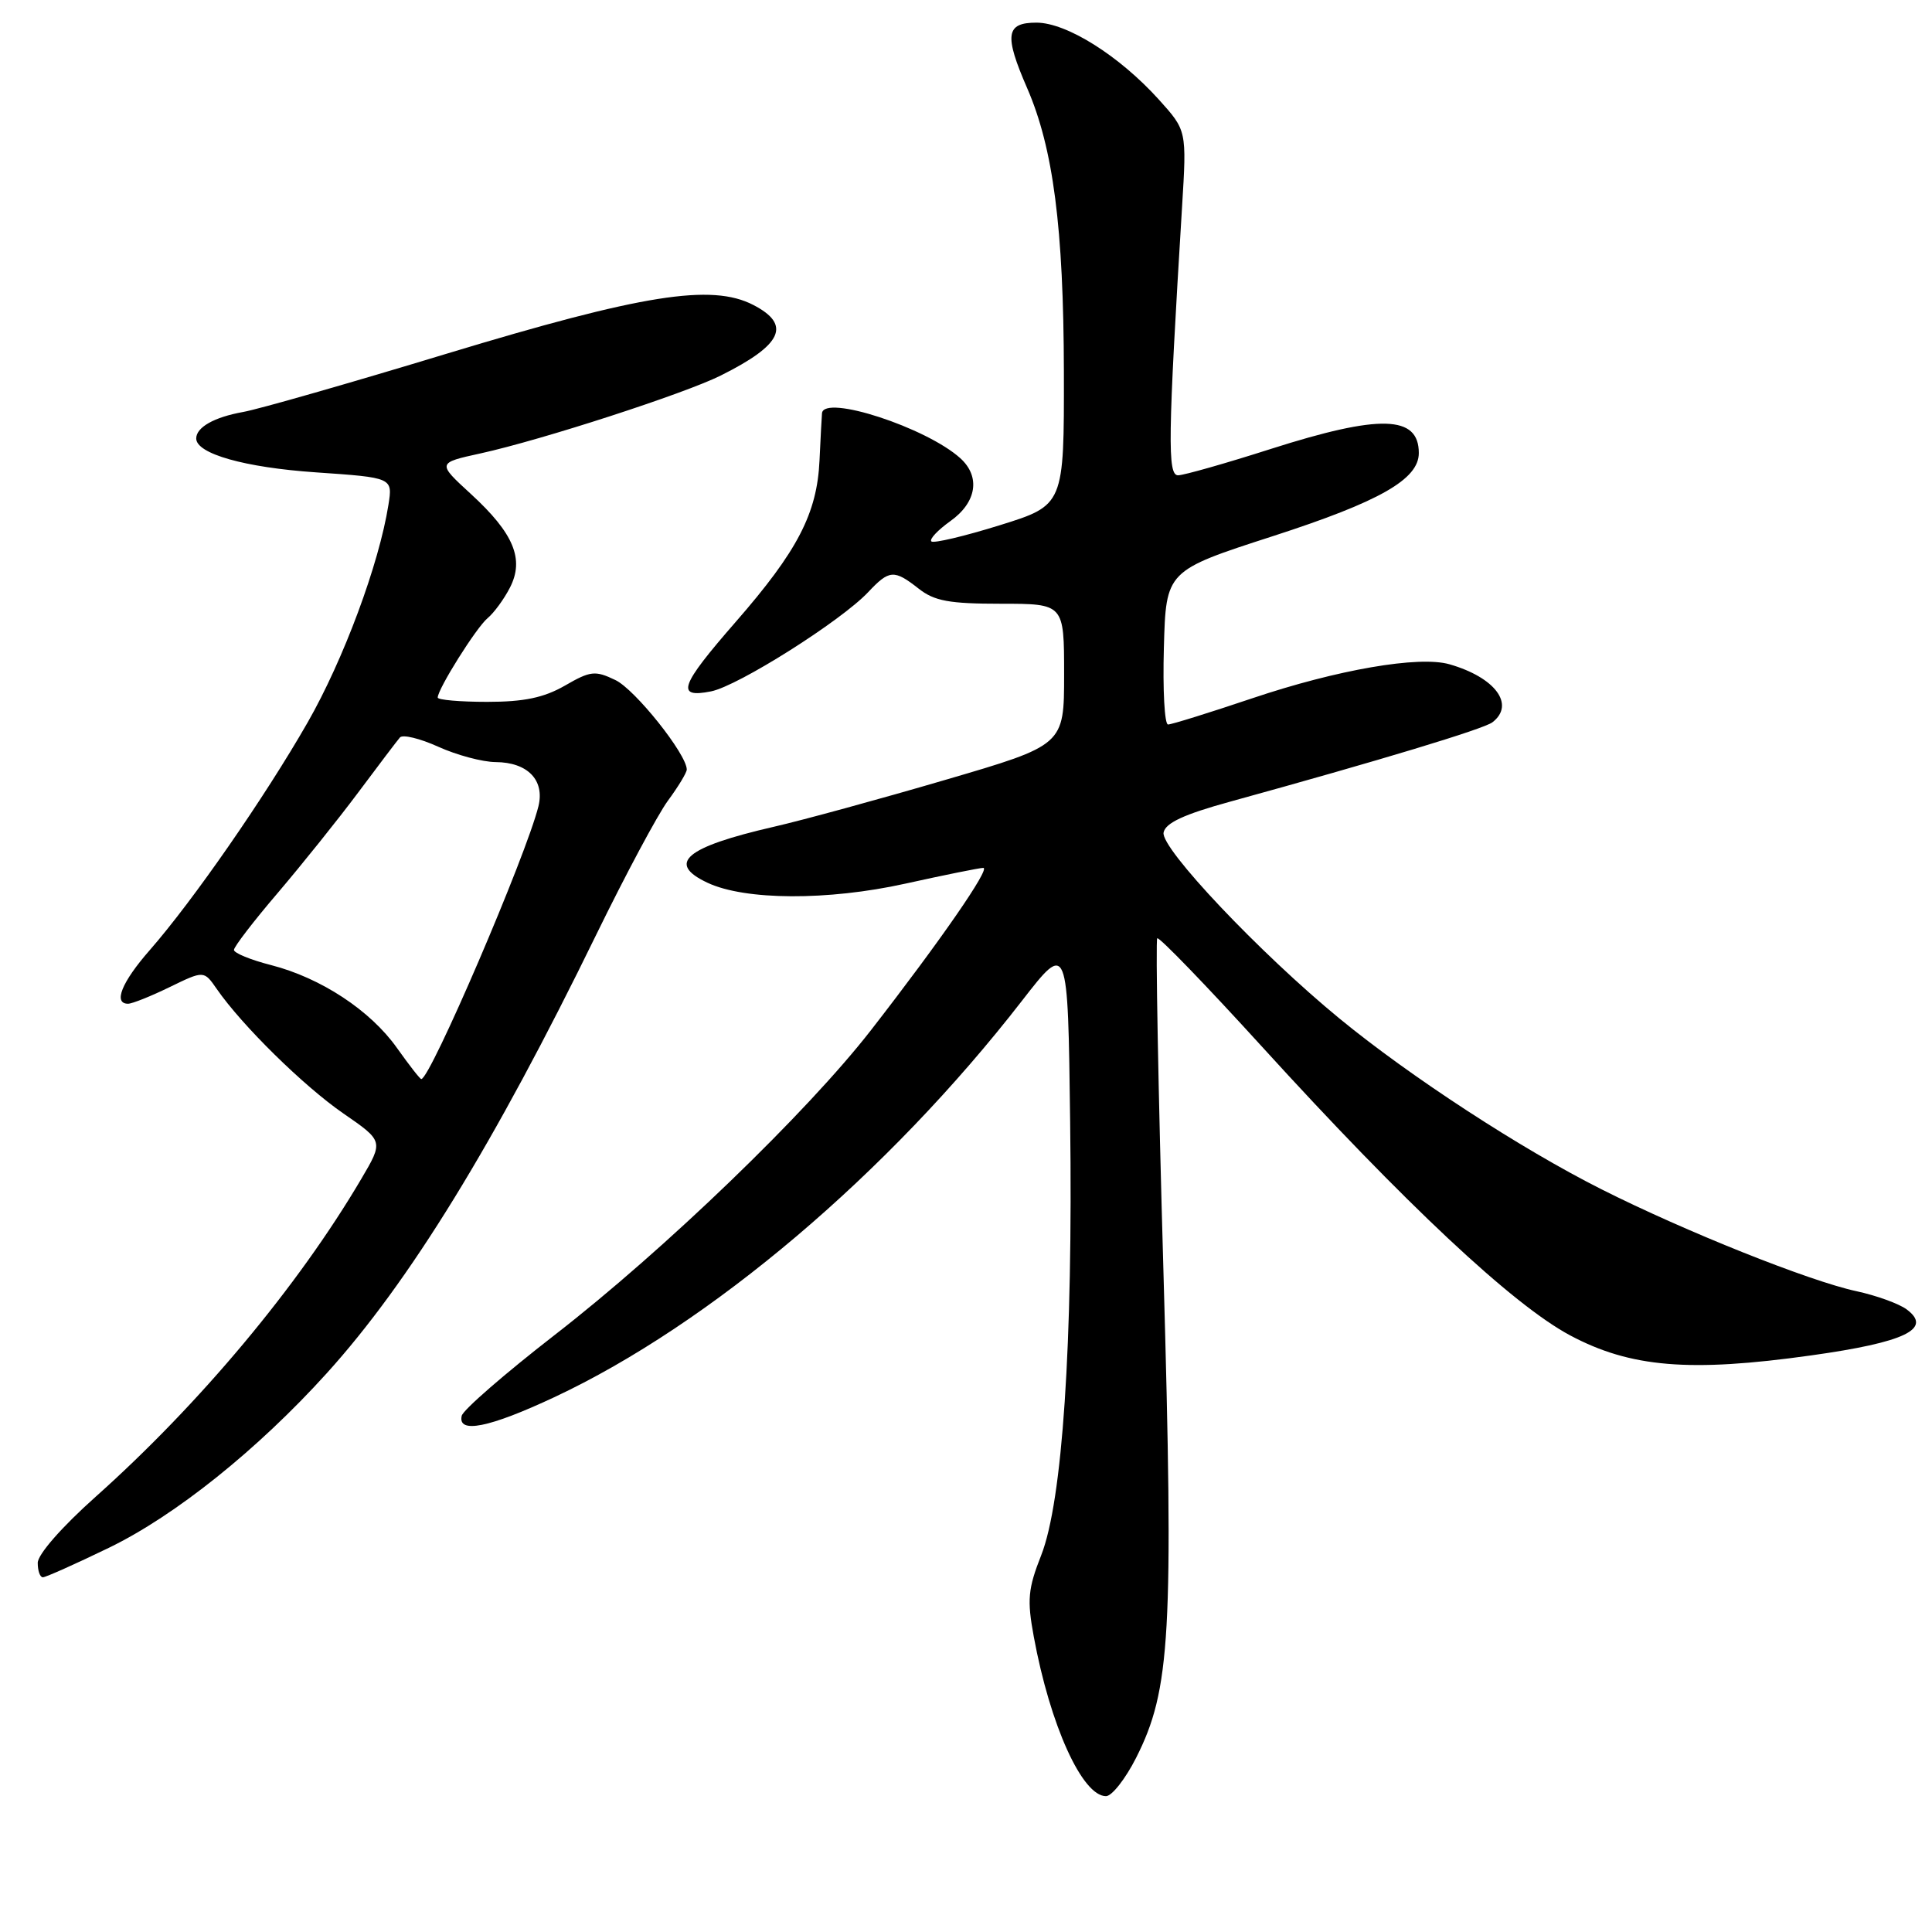 <?xml version="1.0" encoding="UTF-8" standalone="no"?>
<!DOCTYPE svg PUBLIC "-//W3C//DTD SVG 1.1//EN" "http://www.w3.org/Graphics/SVG/1.1/DTD/svg11.dtd" >
<svg xmlns="http://www.w3.org/2000/svg" xmlns:xlink="http://www.w3.org/1999/xlink" version="1.1" viewBox="0 0 256 256">
 <g >
 <path fill="currentColor"
d=" M 150.53 232.94 C 155.11 223.90 155.53 216.53 154.16 168.40 C 153.47 144.39 153.11 124.56 153.34 124.33 C 153.57 124.09 159.82 130.56 167.23 138.70 C 186.17 159.51 200.46 172.90 208.06 176.95 C 216.04 181.20 223.88 181.86 239.97 179.60 C 252.44 177.86 256.12 176.08 252.64 173.50 C 251.62 172.74 248.62 171.66 245.99 171.09 C 239.77 169.76 223.29 163.17 212.23 157.60 C 201.55 152.23 186.87 142.66 177.50 134.97 C 166.94 126.30 153.78 112.39 154.18 110.32 C 154.42 109.05 156.86 107.91 163.01 106.22 C 182.83 100.76 196.58 96.60 197.75 95.71 C 200.81 93.37 198.13 89.76 192.06 88.02 C 188.03 86.86 177.20 88.73 165.92 92.53 C 160.25 94.44 155.23 96.00 154.77 96.00 C 154.31 96.00 154.06 91.41 154.22 85.81 C 154.50 75.62 154.50 75.62 168.70 71.03 C 182.82 66.46 188.00 63.51 188.00 60.03 C 188.00 55.01 182.86 54.87 168.41 59.48 C 162.41 61.40 156.87 62.97 156.11 62.98 C 154.68 63.00 154.75 58.13 156.63 27.39 C 157.25 17.29 157.25 17.29 153.55 13.19 C 148.30 7.38 141.33 3.00 137.33 3.00 C 133.27 3.00 133.04 4.63 136.10 11.67 C 139.56 19.63 140.93 30.17 140.97 49.22 C 141.00 66.94 141.00 66.94 132.46 69.60 C 127.77 71.06 123.69 72.02 123.41 71.74 C 123.12 71.45 124.26 70.24 125.94 69.04 C 129.41 66.57 129.95 63.17 127.25 60.72 C 122.75 56.65 109.18 52.23 108.92 54.75 C 108.88 55.16 108.73 57.98 108.59 61.00 C 108.27 68.03 105.69 73.00 97.49 82.40 C 90.08 90.89 89.49 92.55 94.22 91.61 C 97.82 90.89 111.44 82.28 115.03 78.47 C 117.84 75.48 118.47 75.44 121.73 78.00 C 123.81 79.64 125.78 80.00 132.63 80.00 C 141.00 80.00 141.00 80.00 141.00 89.37 C 141.00 98.73 141.00 98.73 125.25 103.34 C 116.59 105.88 106.35 108.68 102.50 109.56 C 90.81 112.25 88.27 114.40 93.75 116.97 C 98.72 119.31 109.68 119.36 119.95 117.09 C 125.15 115.94 129.80 115.00 130.29 115.00 C 131.29 115.00 124.62 124.65 115.41 136.50 C 106.97 147.37 88.04 165.62 73.50 176.89 C 66.90 182.01 61.35 186.83 61.18 187.60 C 60.62 190.02 64.82 189.18 73.44 185.14 C 94.10 175.46 117.66 155.50 135.40 132.63 C 141.50 124.77 141.50 124.77 141.80 148.63 C 142.18 178.06 140.78 198.94 137.96 206.09 C 136.21 210.53 136.08 211.99 136.98 216.86 C 139.14 228.60 143.40 238.00 146.55 238.00 C 147.33 238.00 149.12 235.72 150.53 232.94 Z  M 14.43 205.09 C 23.22 200.83 34.13 192.09 43.28 181.98 C 54.25 169.86 65.48 151.59 79.03 123.80 C 82.87 115.94 87.13 107.97 88.50 106.10 C 89.88 104.23 91.00 102.37 91.00 101.97 C 91.00 99.95 84.14 91.34 81.54 90.11 C 78.86 88.82 78.24 88.89 74.85 90.85 C 72.06 92.45 69.43 93.00 64.55 93.00 C 60.95 93.00 58.00 92.74 58.00 92.43 C 58.00 91.30 63.12 83.14 64.61 81.91 C 65.45 81.21 66.78 79.40 67.56 77.88 C 69.51 74.11 68.09 70.68 62.40 65.46 C 57.91 61.34 57.91 61.34 63.71 60.07 C 71.76 58.30 90.68 52.17 95.50 49.76 C 103.68 45.68 104.90 43.04 99.82 40.41 C 94.29 37.55 85.12 39.01 59.21 46.86 C 46.40 50.75 34.25 54.23 32.21 54.59 C 28.37 55.28 26.00 56.62 26.00 58.10 C 26.00 60.12 32.40 61.94 41.86 62.59 C 52.04 63.29 52.04 63.29 51.47 66.89 C 50.23 74.73 45.52 87.42 40.75 95.75 C 35.08 105.65 25.57 119.35 19.85 125.89 C 16.12 130.14 14.97 133.00 16.97 133.00 C 17.51 133.00 19.99 132.01 22.49 130.79 C 27.02 128.59 27.02 128.59 28.72 131.04 C 32.05 135.86 40.26 143.93 45.50 147.54 C 50.82 151.21 50.82 151.21 47.86 156.23 C 39.49 170.44 26.45 186.04 12.66 198.34 C 8.17 202.35 5.00 205.97 5.00 207.09 C 5.00 208.14 5.30 209.00 5.68 209.00 C 6.05 209.00 9.99 207.24 14.43 205.09 Z  M 52.60 138.86 C 49.08 133.89 42.53 129.58 35.92 127.88 C 33.21 127.19 31.00 126.28 31.00 125.87 C 31.00 125.45 33.61 122.05 36.81 118.31 C 40.00 114.56 44.80 108.58 47.47 105.00 C 50.14 101.42 52.62 98.15 52.99 97.72 C 53.36 97.29 55.65 97.85 58.08 98.95 C 60.51 100.05 63.93 100.97 65.68 100.98 C 69.91 101.01 72.19 103.36 71.35 106.82 C 69.75 113.31 56.98 143.06 55.82 142.98 C 55.64 142.97 54.20 141.11 52.60 138.86 Z "/>
</g>
</svg>